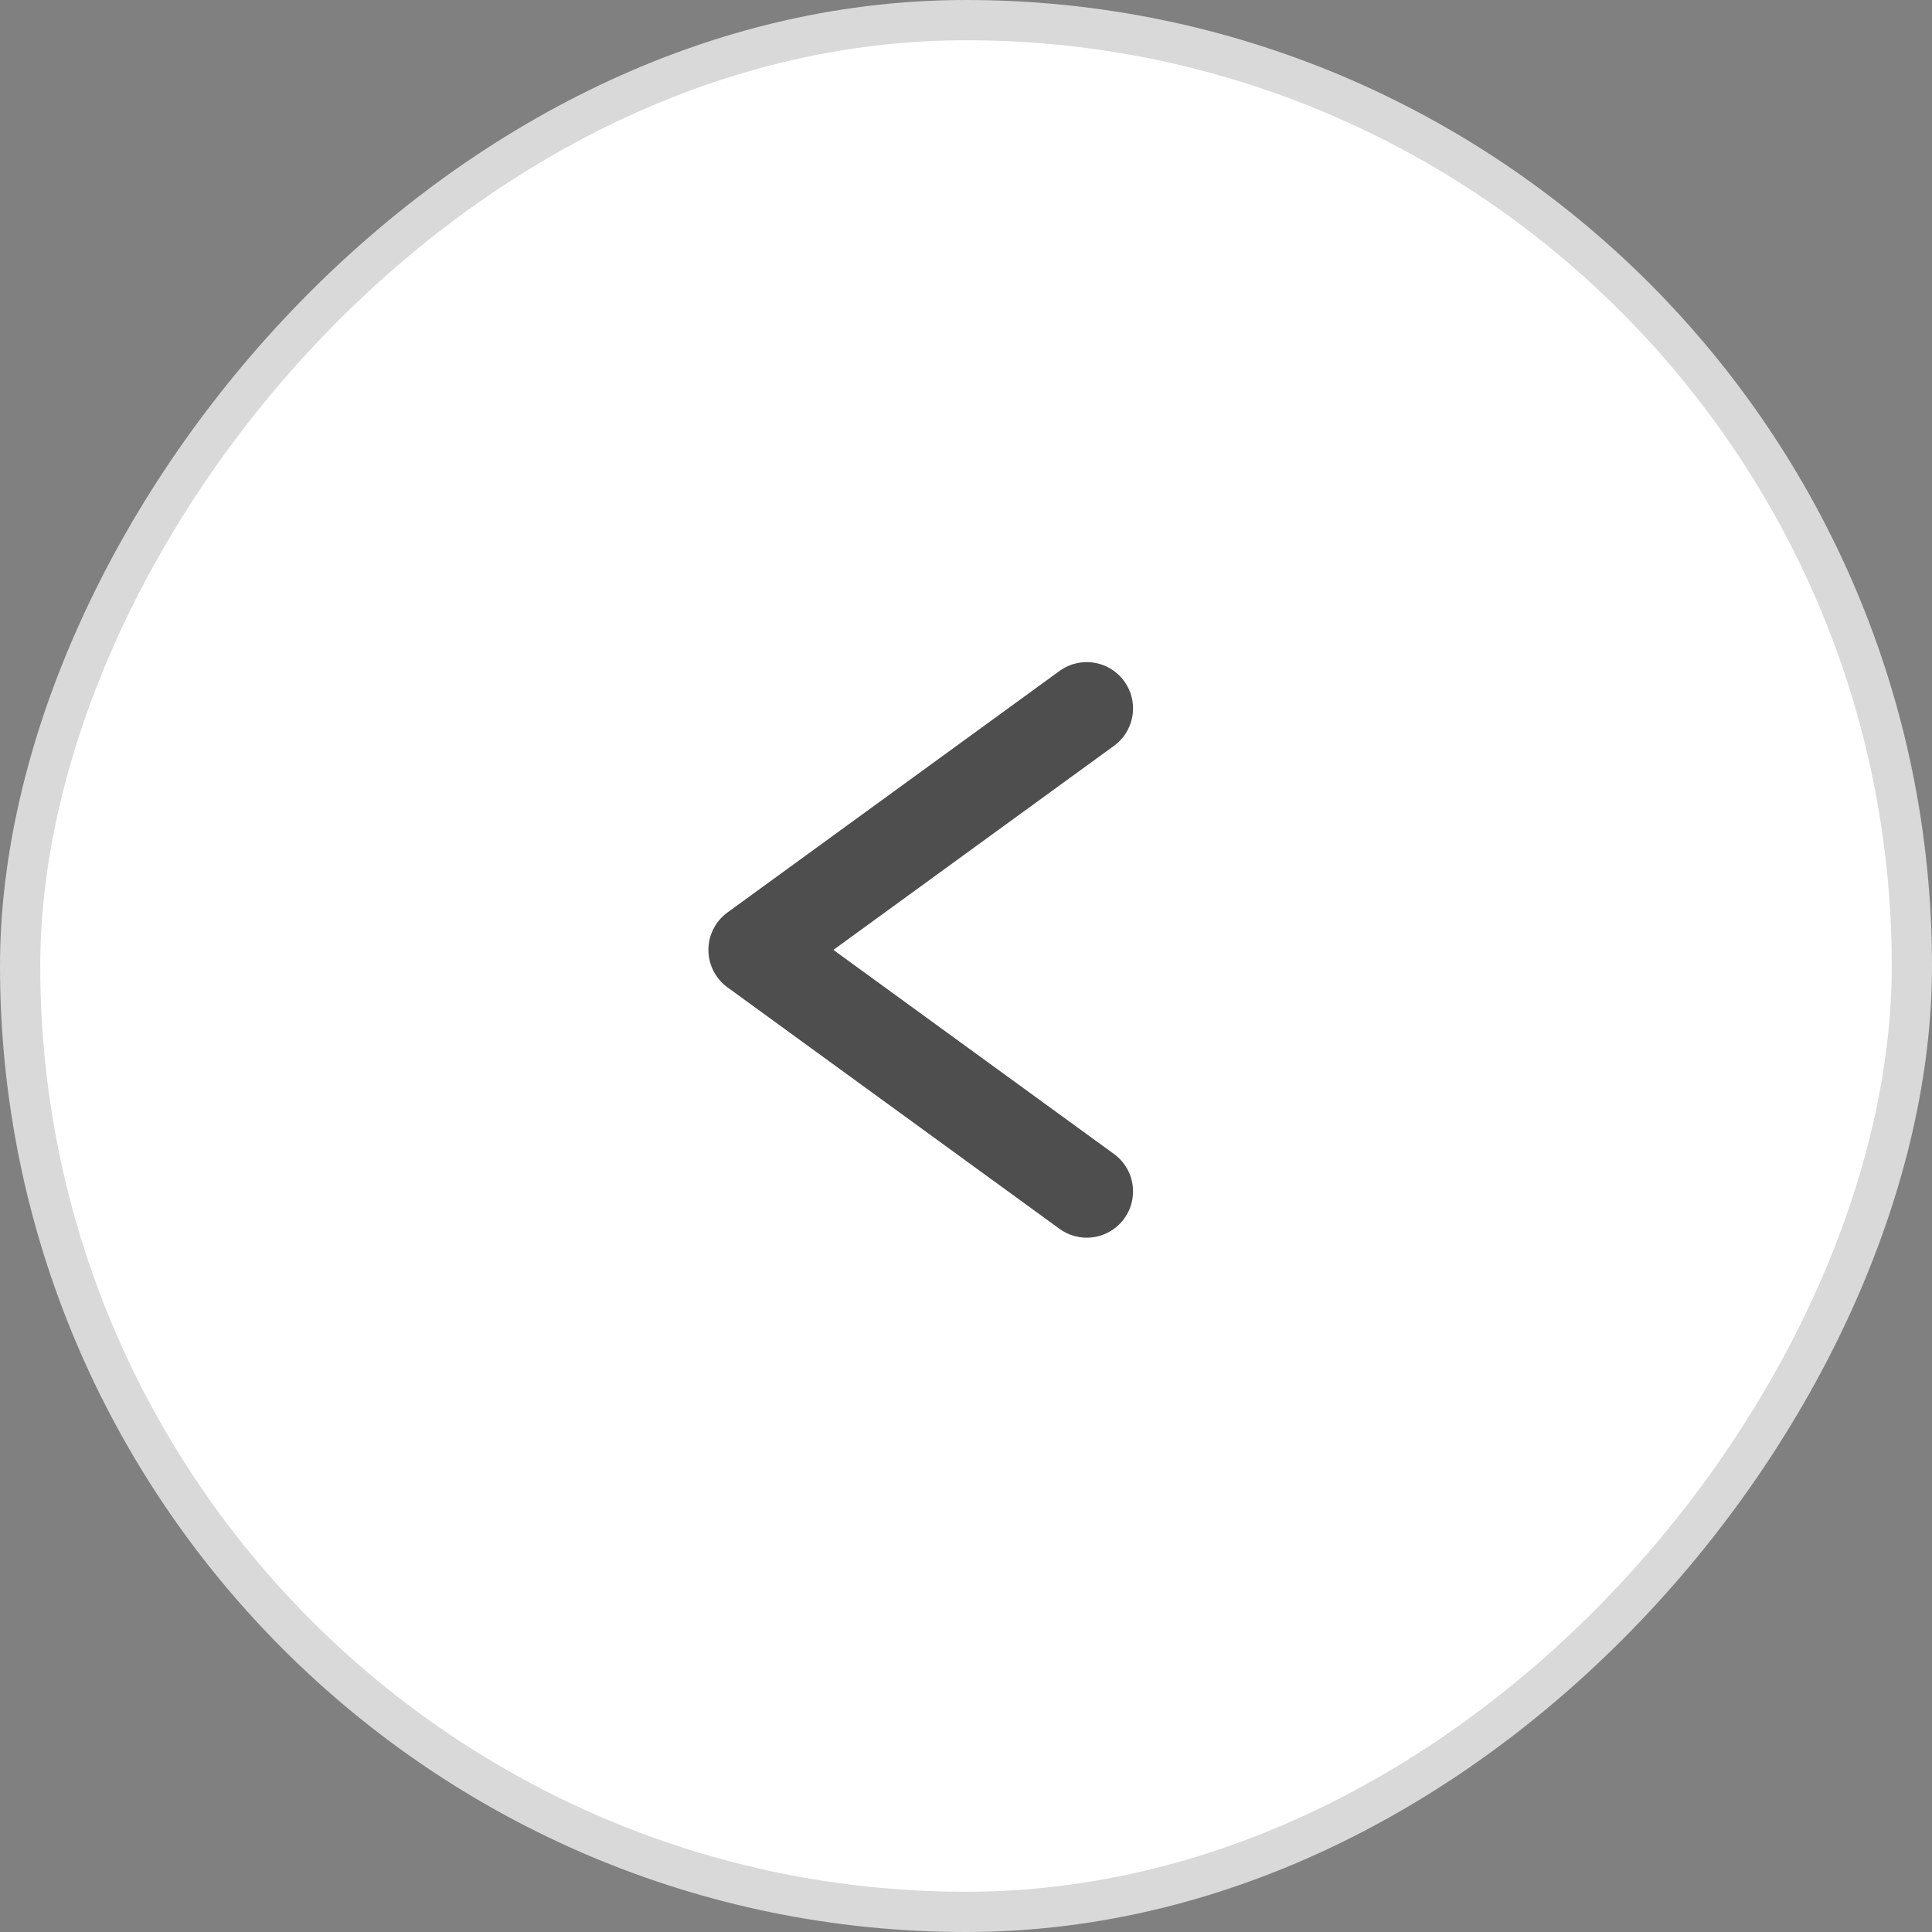 <svg width="48" height="48" viewBox="0 0 48 48" fill="none" xmlns="http://www.w3.org/2000/svg">
<rect x="0" y="0" width="48" height="48" fill="#808080" stroke="none"/>
<rect x="-0.5" y="0.5" width="47" height="47" rx="23.5" transform="matrix(-1 0 0 1 47 0)" fill="white"/>
<rect x="-0.5" y="0.5" width="47" height="47" rx="23.5" transform="matrix(-1 0 0 1 47 0)" stroke="#D9D9D9"/>
<path d="M27 29.6L18.75 23.6L27 17.6" stroke="#4E4E4E" stroke-width="2.3" stroke-linecap="round" stroke-linejoin="round"/>
</svg>
